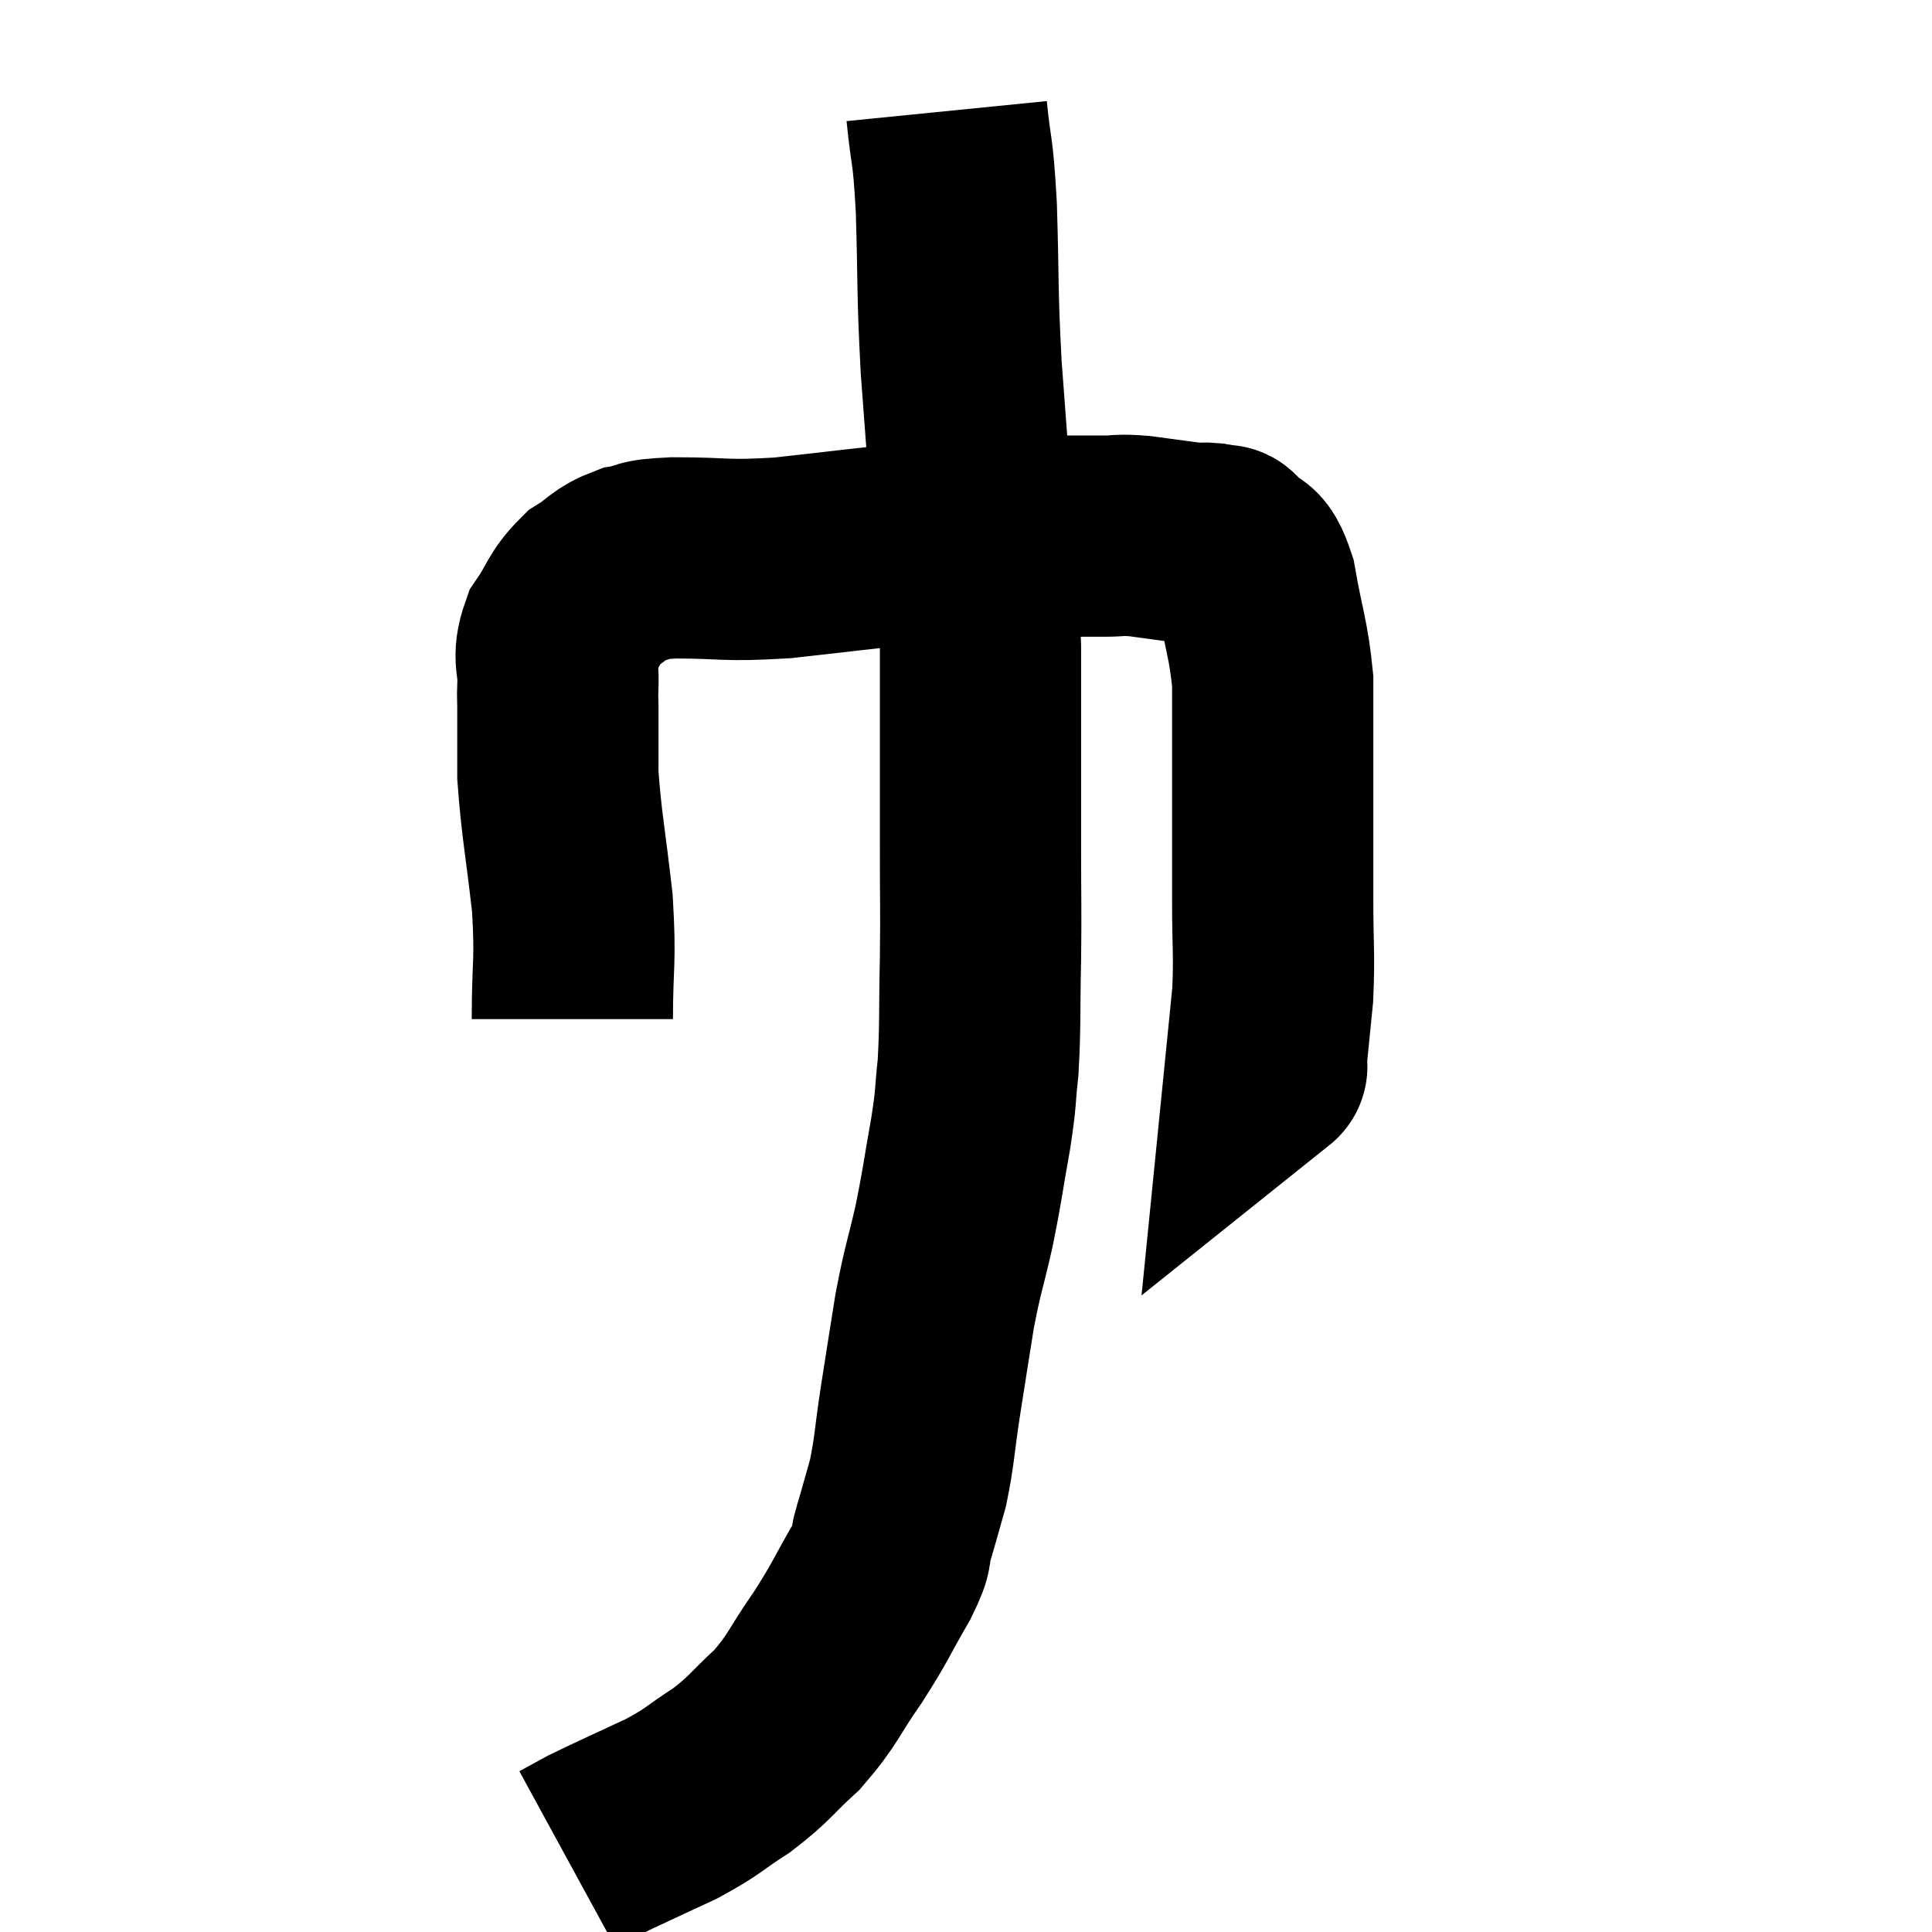 <svg width="48" height="48" viewBox="0 0 48 48" xmlns="http://www.w3.org/2000/svg"><path d="M 14.22 25.32 C 14.22 23.88, 14.31 23.955, 14.22 22.44 C 14.04 20.85, 13.95 20.49, 13.86 19.26 C 13.86 18.39, 13.86 18.075, 13.86 17.52 C 13.86 17.28, 13.845 17.475, 13.86 17.04 C 13.89 16.41, 13.71 16.38, 13.92 15.78 C 14.31 15.21, 14.265 15.075, 14.7 14.64 C 15.18 14.34, 15.15 14.235, 15.66 14.04 C 16.2 13.95, 15.795 13.905, 16.74 13.86 C 18.09 13.86, 17.94 13.95, 19.44 13.86 C 21.09 13.68, 21.315 13.635, 22.74 13.5 C 23.94 13.41, 24.21 13.365, 25.14 13.32 C 25.8 13.32, 25.89 13.32, 26.46 13.32 C 26.94 13.32, 26.955 13.32, 27.42 13.32 C 27.87 13.32, 27.75 13.275, 28.32 13.32 C 29.01 13.41, 29.265 13.455, 29.7 13.5 C 29.88 13.5, 29.895 13.485, 30.06 13.5 C 30.21 13.53, 30.24 13.515, 30.36 13.56 C 30.45 13.62, 30.33 13.44, 30.54 13.68 C 30.87 14.1, 30.93 13.71, 31.2 14.52 C 31.41 15.72, 31.515 15.87, 31.62 16.92 C 31.62 17.82, 31.62 17.355, 31.62 18.72 C 31.62 20.55, 31.62 20.88, 31.62 22.38 C 31.62 23.55, 31.665 23.685, 31.62 24.72 C 31.53 25.62, 31.485 26.07, 31.44 26.52 C 31.44 26.52, 31.515 26.46, 31.44 26.52 L 31.14 26.76" fill="none" stroke="black" stroke-width="5"></path><path d="M 23.52 2.76 C 23.64 3.96, 23.67 3.57, 23.76 5.16 C 23.82 7.14, 23.775 7.11, 23.88 9.12 C 24.03 11.16, 24.06 11.46, 24.18 13.2 C 24.27 14.64, 24.315 14.79, 24.36 16.08 C 24.36 17.22, 24.36 17.085, 24.36 18.36 C 24.36 19.77, 24.36 19.815, 24.36 21.18 C 24.36 22.5, 24.375 22.485, 24.36 23.82 C 24.33 25.17, 24.36 25.44, 24.3 26.52 C 24.21 27.33, 24.27 27.15, 24.12 28.14 C 23.91 29.31, 23.925 29.37, 23.7 30.48 C 23.46 31.53, 23.43 31.485, 23.22 32.58 C 23.04 33.72, 23.025 33.795, 22.86 34.86 C 22.71 35.85, 22.725 36.03, 22.56 36.84 C 22.38 37.47, 22.365 37.545, 22.2 38.1 C 22.05 38.58, 22.245 38.355, 21.9 39.06 C 21.36 39.99, 21.405 40.005, 20.82 40.92 C 20.19 41.82, 20.22 41.955, 19.56 42.72 C 18.87 43.35, 18.9 43.425, 18.18 43.98 C 17.43 44.46, 17.535 44.475, 16.68 44.94 C 15.72 45.39, 15.405 45.525, 14.76 45.84 C 14.43 46.02, 14.265 46.11, 14.1 46.2 C 14.1 46.2, 14.1 46.2, 14.1 46.2 L 14.1 46.2" fill="none" stroke="black" stroke-width="5"></path></svg>